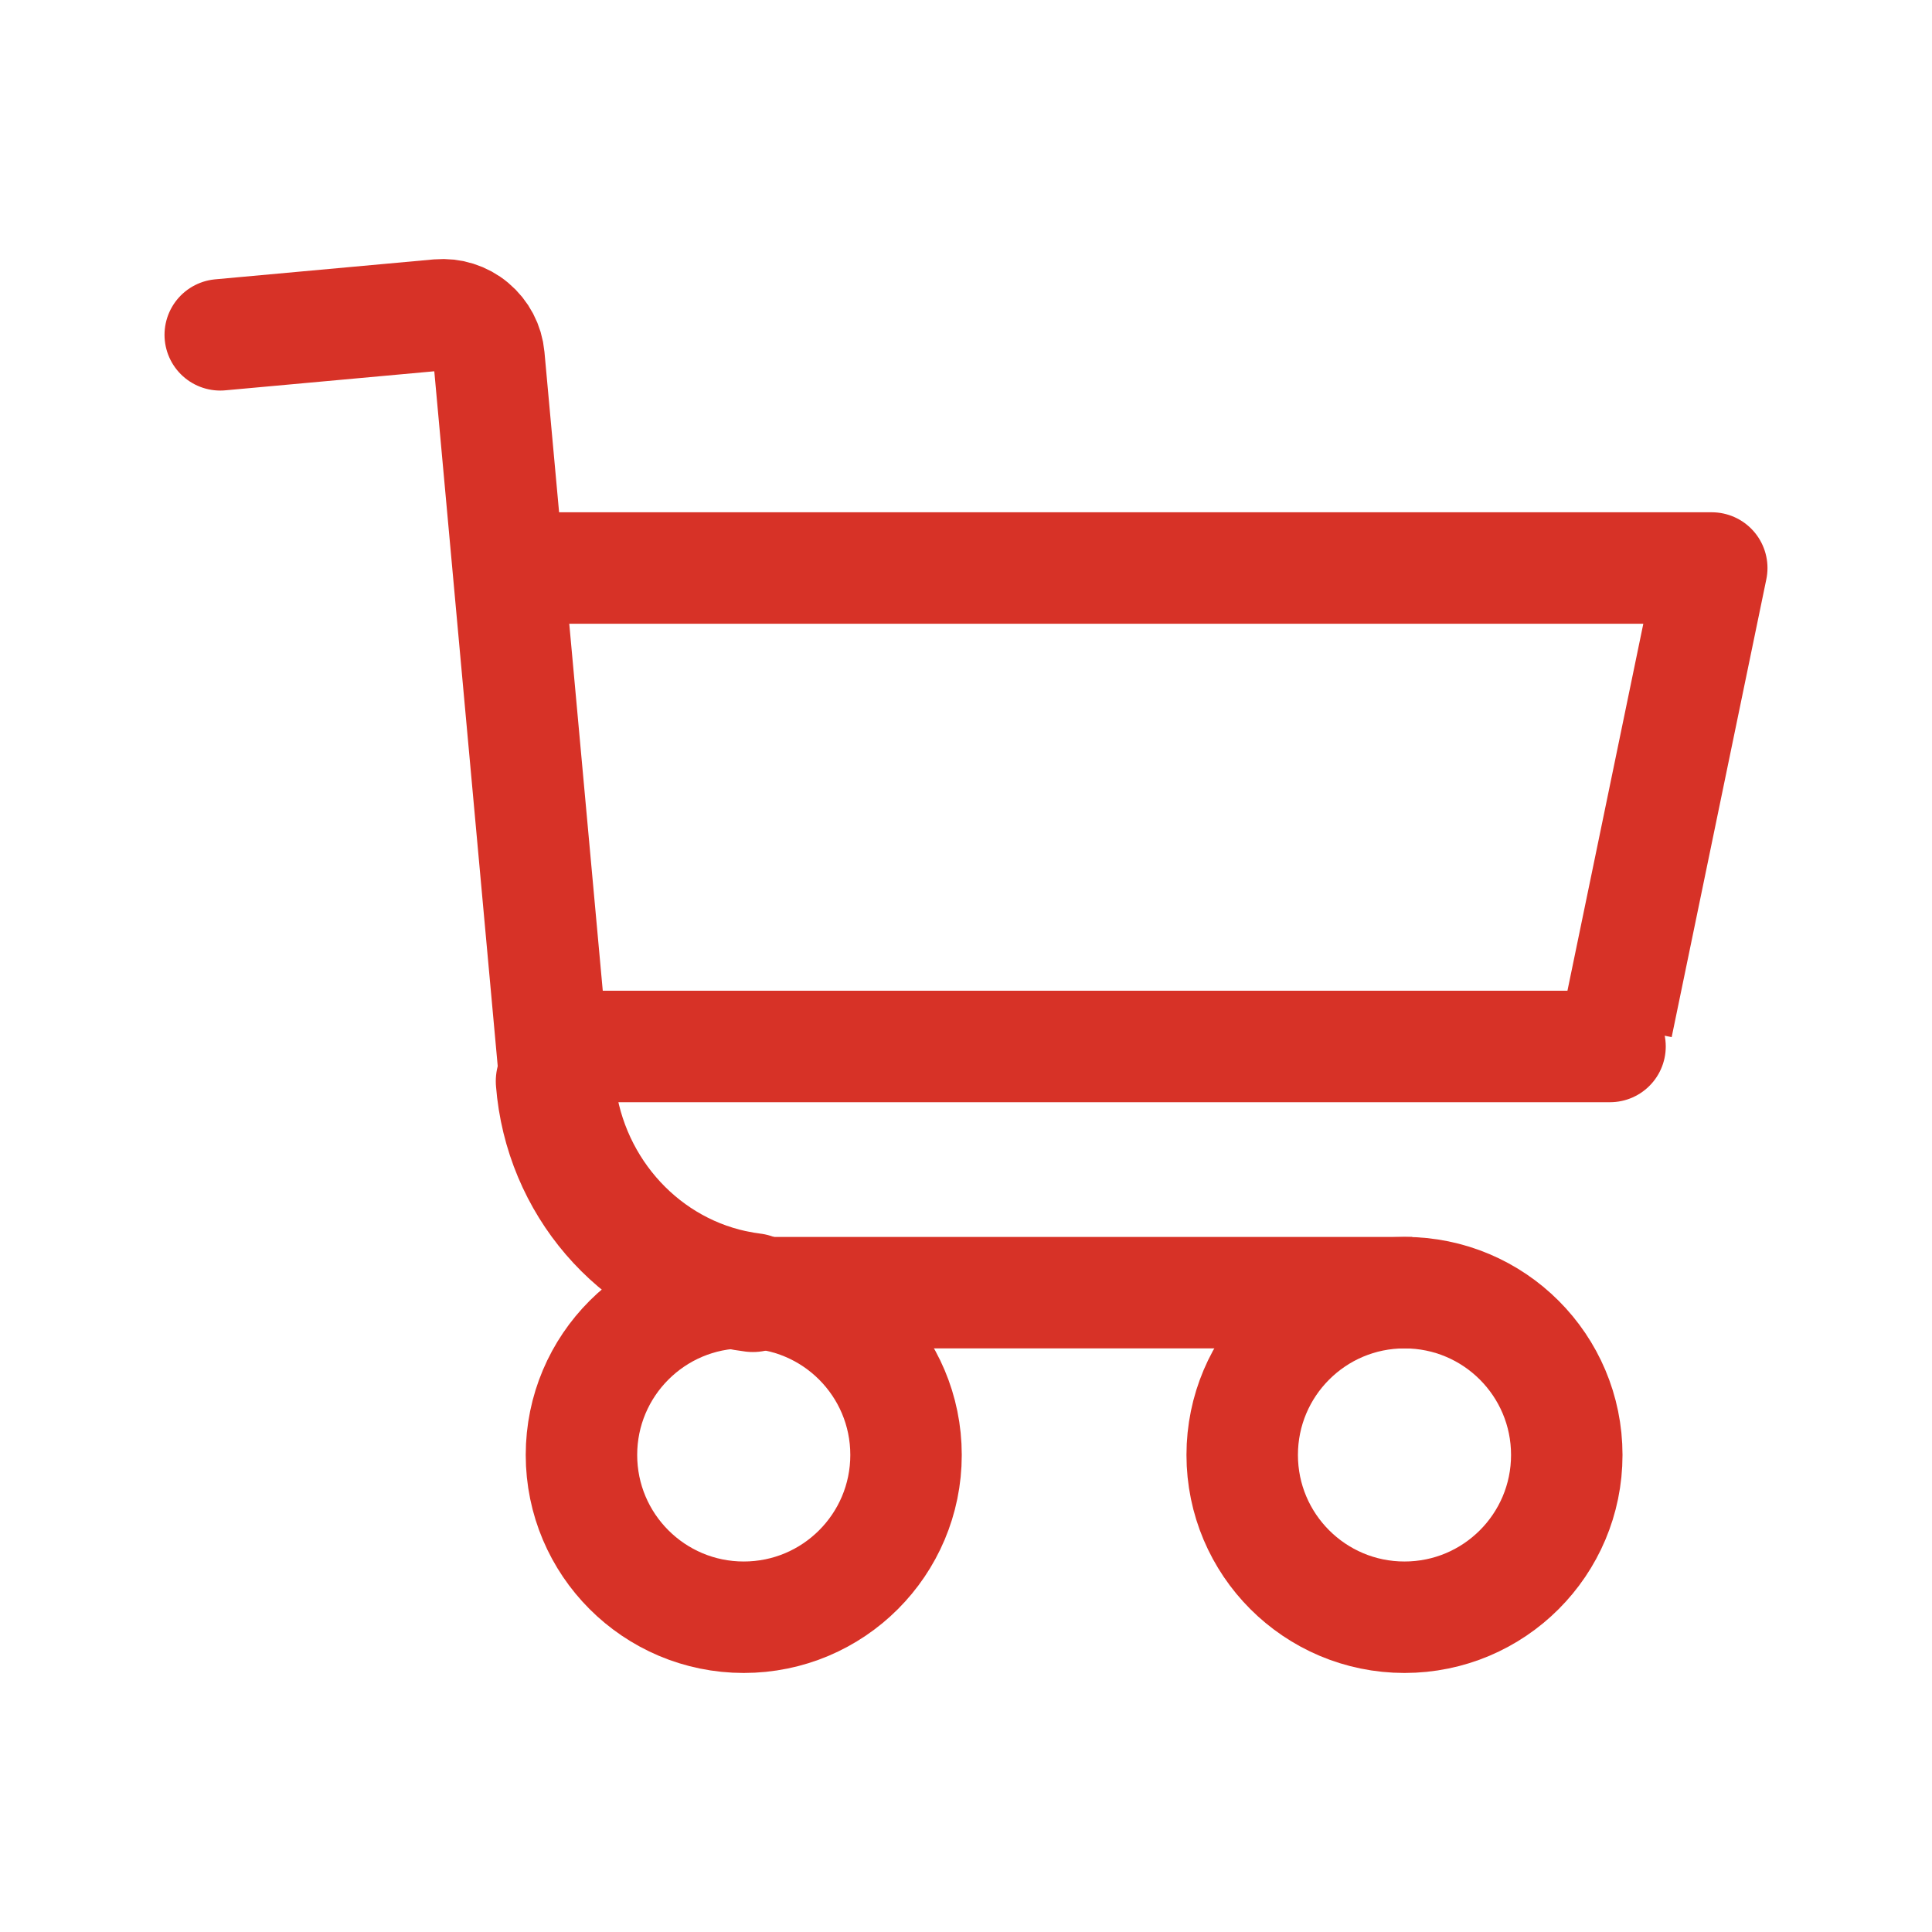 <svg width="26" height="26" viewBox="0 0 26 26" fill="none" xmlns="http://www.w3.org/2000/svg">
<path d="M7.464 14.487L6.58 4.803C6.565 4.639 6.485 4.487 6.358 4.381C6.232 4.275 6.068 4.224 5.904 4.238L2.964 4.506" stroke="#D73227" stroke-width="1.5" stroke-linecap="round" stroke-linejoin="round"/>
<path d="M6.864 7.644L23.036 7.644C22.611 9.698 21.762 13.806 21.762 13.806" stroke="#D73227" stroke-width="1.5" stroke-linejoin="round"/>
<path d="M21.667 14.083L7.583 14.083" stroke="#D73227" stroke-width="1.5" stroke-linecap="round" stroke-linejoin="round"/>
<path d="M10.132 17.395C10.052 17.385 9.973 17.372 9.895 17.355L9.868 17.35C8.565 17.067 7.58 15.931 7.472 14.551" stroke="#D73227" stroke-width="1.6" stroke-linecap="round" stroke-linejoin="round"/>
<path d="M10.114 17.396H19.006" stroke="#D73227" stroke-width="1.5" stroke-linejoin="round"/>
<path d="M10.009 21.764C11.216 21.764 12.193 20.786 12.193 19.58C12.193 18.374 11.216 17.396 10.009 17.396C8.803 17.396 7.825 18.374 7.825 19.58C7.825 20.786 8.803 21.764 10.009 21.764Z" stroke="#D73227" stroke-width="1.5" stroke-linejoin="round"/>
<path d="M18.901 21.764C20.108 21.764 21.085 20.786 21.085 19.58C21.085 18.374 20.108 17.396 18.901 17.396C17.695 17.396 16.717 18.374 16.717 19.58C16.717 20.786 17.695 21.764 18.901 21.764Z" stroke="#D73227" stroke-width="1.5" stroke-linejoin="round"/>
</svg>
